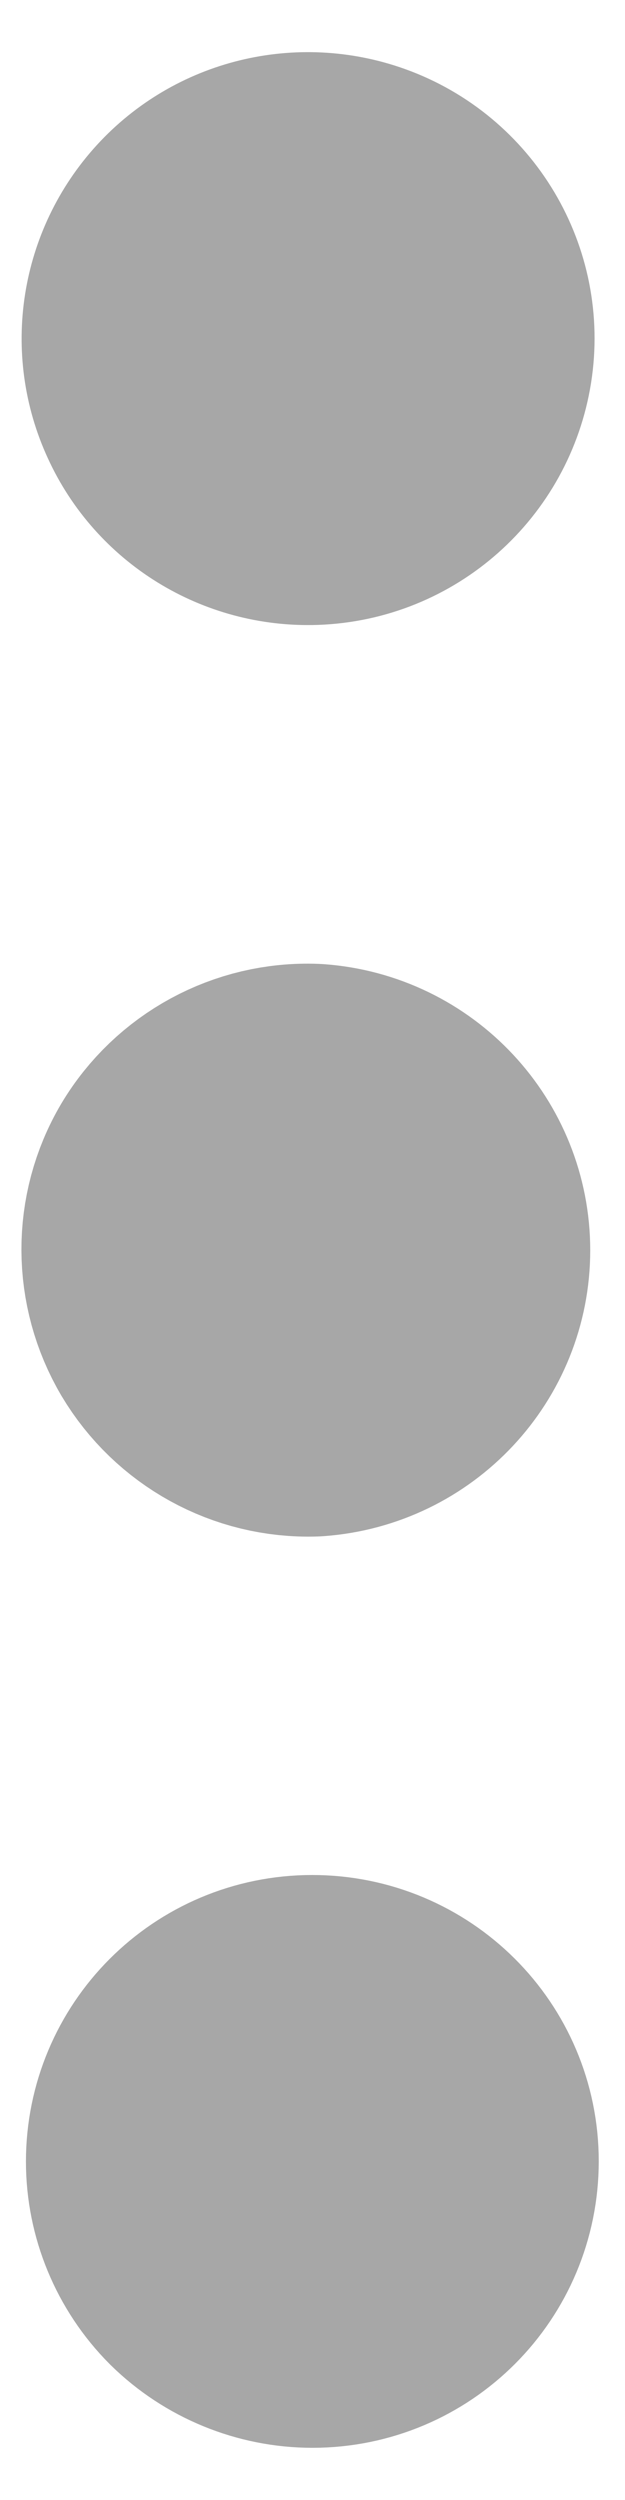 <?xml version="1.0" encoding="UTF-8"?>
<svg xmlns="http://www.w3.org/2000/svg" xmlns:xlink="http://www.w3.org/1999/xlink" width="8" height="32" viewBox="0 0 8 32">
<path fill="none" stroke-width="4" stroke-linecap="round" stroke-linejoin="round" stroke="rgb(65.49%, 65.49%, 65.49%)" stroke-opacity="1" stroke-miterlimit="4" d="M 4 4.332 L 4 4.352 M 4 16 L 4 16.016 M 4 27.668 L 4 27.684 M 4 6 C 3.328 6.023 2.707 5.641 2.43 5.031 C 2.148 4.422 2.262 3.703 2.715 3.207 C 3.168 2.711 3.875 2.539 4.508 2.766 C 5.258 3.035 5.715 3.801 5.59 4.59 C 5.465 5.379 4.801 5.973 4 6 M 4 17.668 C 3.391 17.688 2.82 17.371 2.508 16.848 C 2.199 16.324 2.195 15.672 2.504 15.148 C 2.816 14.625 3.391 14.312 4 14.336 C 4.875 14.398 5.555 15.125 5.555 16.004 C 5.555 16.879 4.875 17.605 4 17.668 M 4 29.332 C 3.559 29.332 3.133 29.156 2.82 28.848 C 2.508 28.535 2.332 28.109 2.332 27.668 C 2.332 26.746 3.074 26 3.996 26 C 4.918 26 5.664 26.742 5.664 27.664 C 5.664 28.586 4.922 29.332 4 29.332 M 4 29.332 "/>
</svg>
